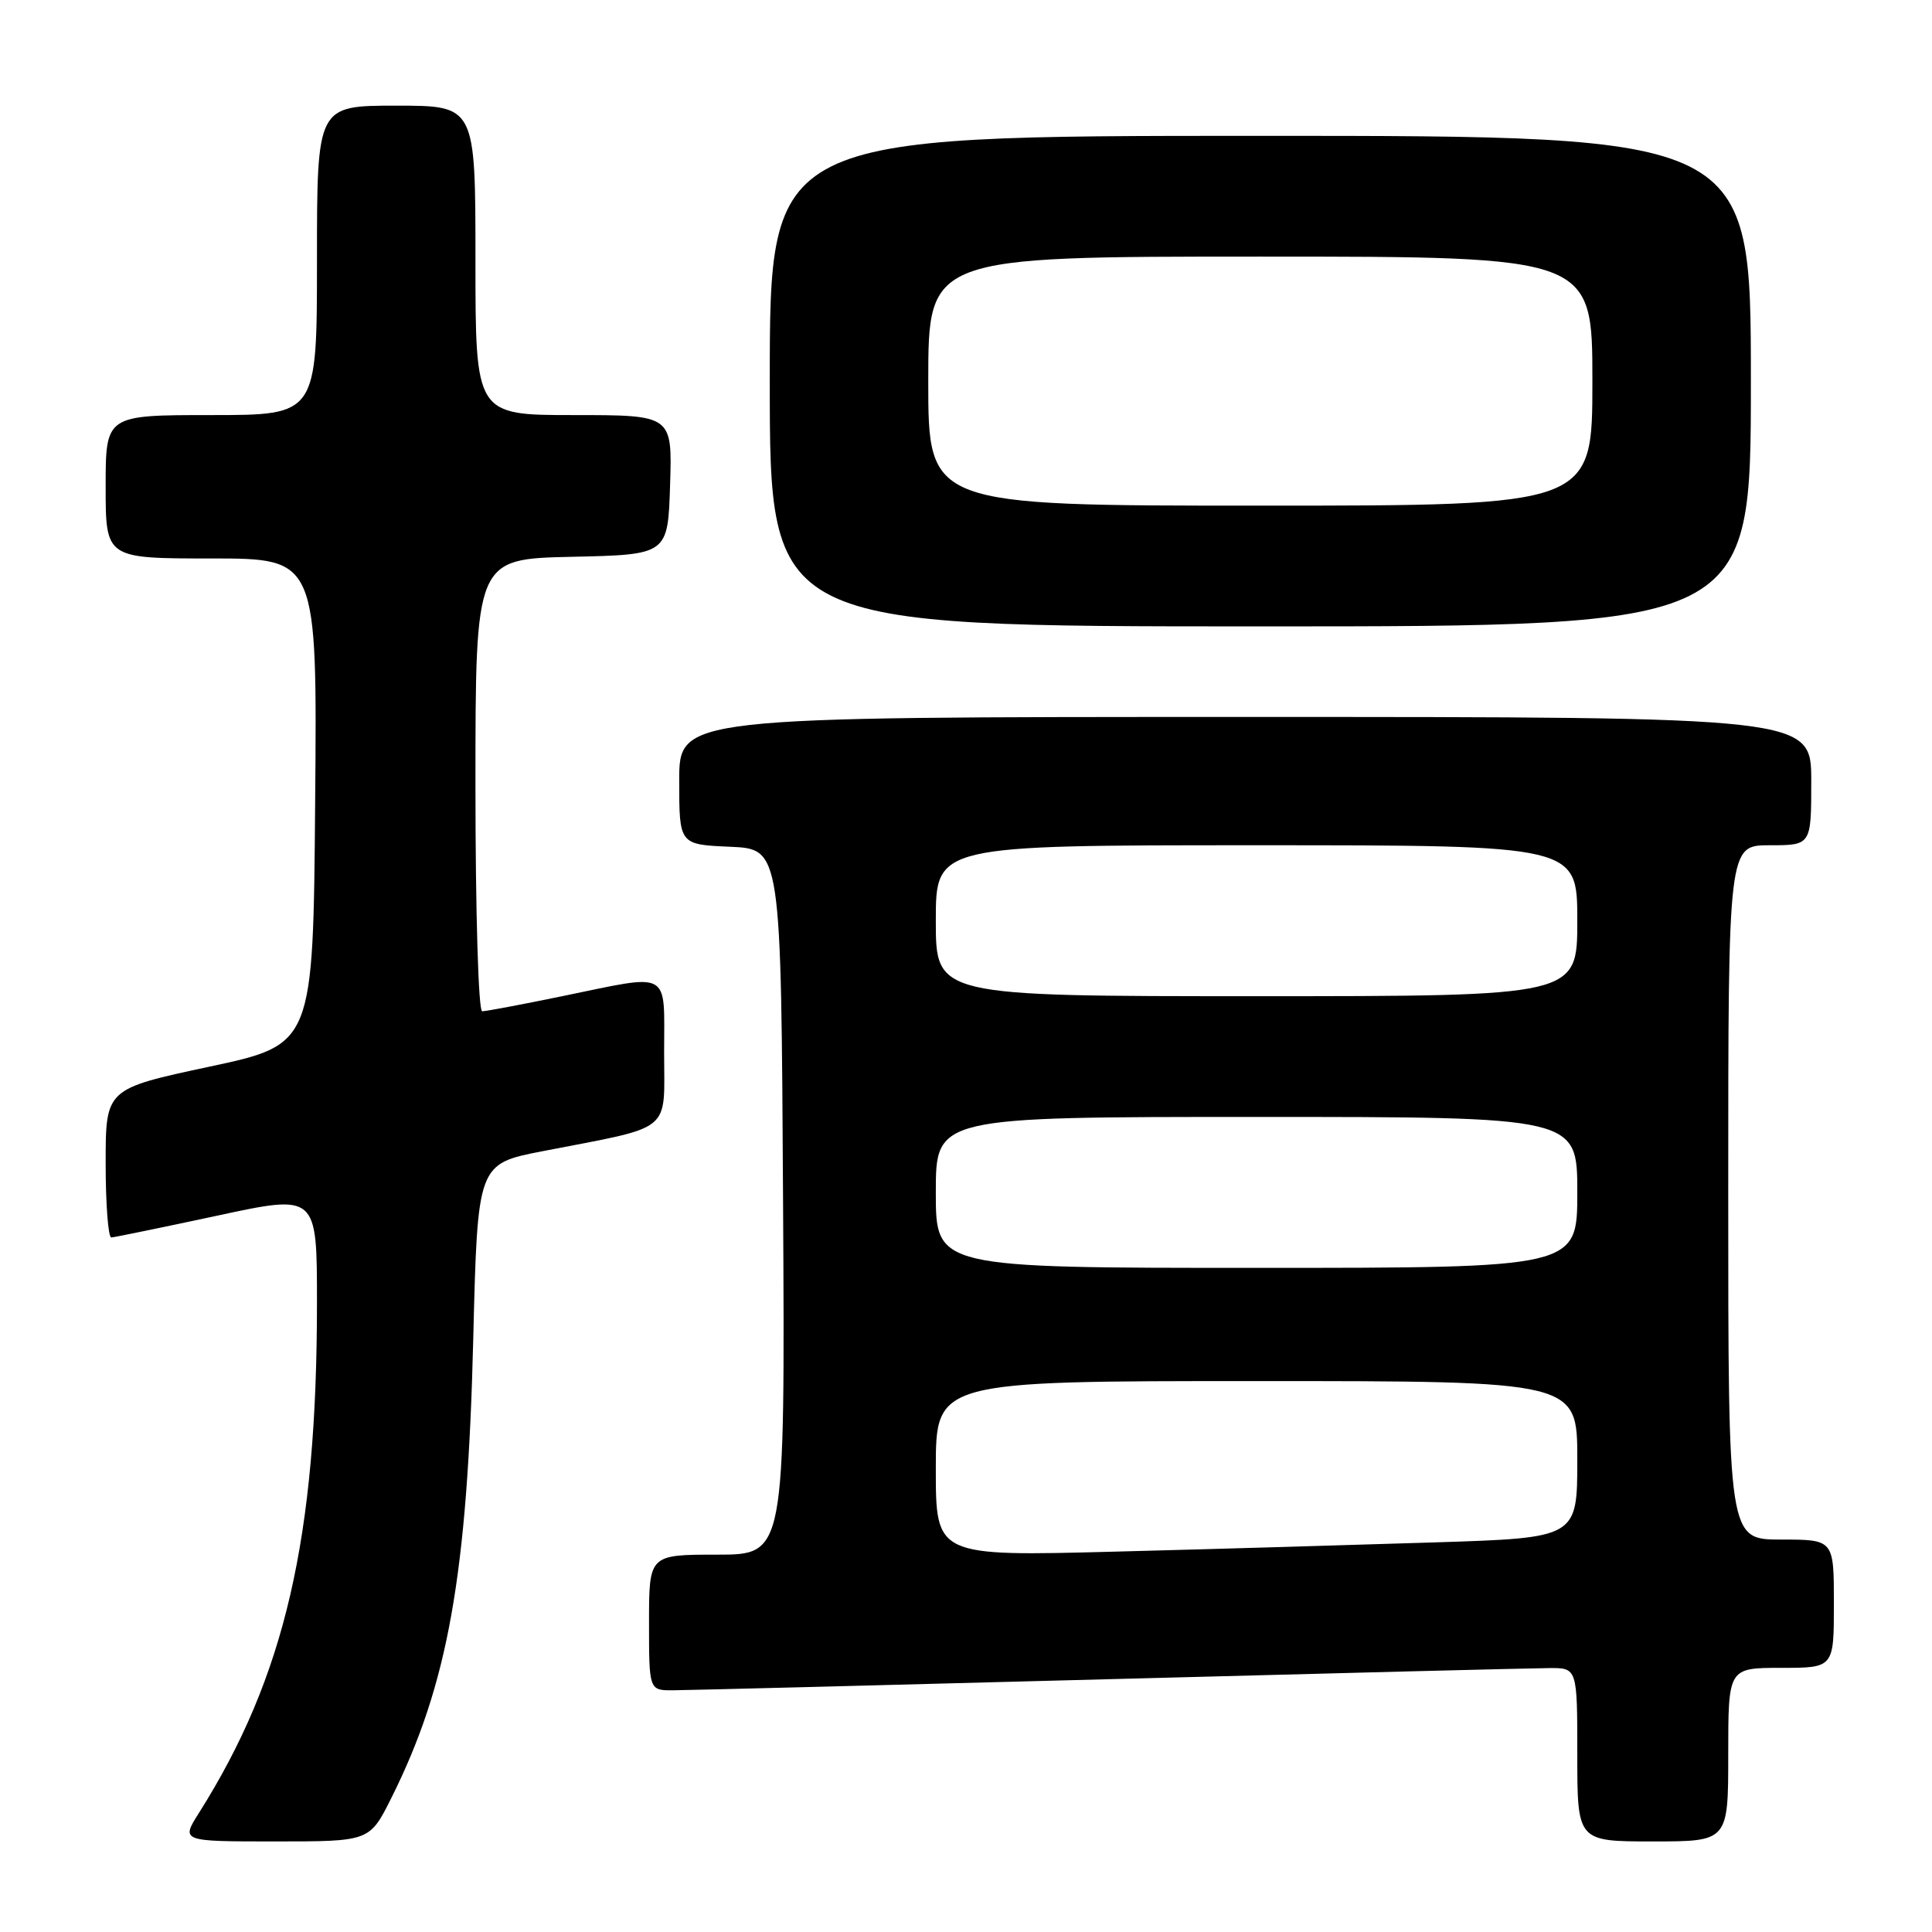 <?xml version="1.0" encoding="UTF-8" standalone="no"?>
<!DOCTYPE svg PUBLIC "-//W3C//DTD SVG 1.1//EN" "http://www.w3.org/Graphics/SVG/1.1/DTD/svg11.dtd" >
<svg xmlns="http://www.w3.org/2000/svg" xmlns:xlink="http://www.w3.org/1999/xlink" version="1.1" viewBox="0 0 256 256">
 <g >
 <path fill="currentColor"
d=" M 51.85 238.25 C 59.36 223.23 61.94 208.77 62.71 177.36 C 63.28 154.22 63.28 154.22 71.89 152.54 C 89.39 149.14 88.00 150.27 88.00 139.46 C 88.00 128.39 89.10 129.00 74.50 132.00 C 69.15 133.10 64.38 134.00 63.89 134.00 C 63.39 134.00 63.00 120.87 63.00 104.03 C 63.00 74.06 63.00 74.06 75.75 73.78 C 88.50 73.50 88.50 73.50 88.79 64.25 C 89.08 55.00 89.08 55.00 76.04 55.00 C 63.00 55.00 63.00 55.00 63.00 34.50 C 63.00 14.00 63.00 14.00 52.50 14.00 C 42.00 14.00 42.00 14.00 42.00 34.50 C 42.00 55.00 42.00 55.00 28.00 55.00 C 14.00 55.00 14.00 55.00 14.00 64.50 C 14.00 74.00 14.00 74.00 28.01 74.00 C 42.03 74.00 42.03 74.00 41.76 106.20 C 41.50 138.40 41.50 138.40 27.75 141.34 C 14.00 144.28 14.00 144.28 14.00 154.14 C 14.00 159.56 14.34 163.99 14.75 163.97 C 15.16 163.95 21.46 162.65 28.75 161.09 C 42.00 158.23 42.00 158.23 42.00 172.58 C 42.00 203.83 37.76 222.16 26.37 240.21 C 23.97 244.00 23.97 244.00 36.47 244.00 C 48.97 244.00 48.97 244.00 51.85 238.25 Z  M 229.00 232.50 C 229.00 221.00 229.00 221.00 236.00 221.00 C 243.00 221.00 243.00 221.00 243.00 212.50 C 243.00 204.00 243.00 204.00 236.00 204.00 C 229.00 204.00 229.00 204.00 229.00 158.00 C 229.00 112.00 229.00 112.00 234.50 112.00 C 240.00 112.00 240.00 112.00 240.00 103.50 C 240.00 95.00 240.00 95.00 165.00 95.00 C 90.00 95.00 90.00 95.00 90.00 103.45 C 90.00 111.91 90.00 111.91 96.75 112.20 C 103.50 112.50 103.50 112.50 103.76 159.25 C 104.02 206.00 104.02 206.00 95.01 206.00 C 86.00 206.00 86.00 206.00 86.00 215.00 C 86.00 224.00 86.00 224.00 89.25 223.97 C 91.04 223.96 117.02 223.30 147.00 222.50 C 176.98 221.70 203.19 221.04 205.25 221.03 C 209.00 221.00 209.00 221.00 209.00 232.50 C 209.00 244.00 209.00 244.00 219.00 244.00 C 229.00 244.00 229.00 244.00 229.00 232.50 Z  M 232.00 50.50 C 232.00 18.00 232.00 18.00 167.00 18.00 C 102.00 18.00 102.00 18.00 102.00 50.50 C 102.00 83.00 102.00 83.00 167.00 83.00 C 232.00 83.00 232.00 83.00 232.00 50.50 Z  M 124.00 194.61 C 124.00 183.00 124.00 183.00 166.50 183.00 C 209.00 183.00 209.00 183.00 209.00 193.38 C 209.00 203.77 209.00 203.77 190.25 204.37 C 179.94 204.70 160.81 205.26 147.75 205.60 C 124.00 206.22 124.00 206.22 124.00 194.61 Z  M 124.00 158.00 C 124.00 148.00 124.00 148.00 166.50 148.00 C 209.00 148.00 209.00 148.00 209.00 158.00 C 209.00 168.00 209.00 168.00 166.50 168.00 C 124.00 168.00 124.00 168.00 124.00 158.00 Z  M 124.00 122.00 C 124.00 112.00 124.00 112.00 166.50 112.00 C 209.00 112.00 209.00 112.00 209.00 122.00 C 209.00 132.00 209.00 132.00 166.50 132.00 C 124.00 132.00 124.00 132.00 124.00 122.00 Z  M 123.00 50.50 C 123.00 34.00 123.00 34.00 167.00 34.00 C 211.00 34.00 211.00 34.00 211.00 50.50 C 211.00 67.00 211.00 67.00 167.00 67.00 C 123.00 67.00 123.00 67.00 123.00 50.50 Z "/>
</g>
</svg>